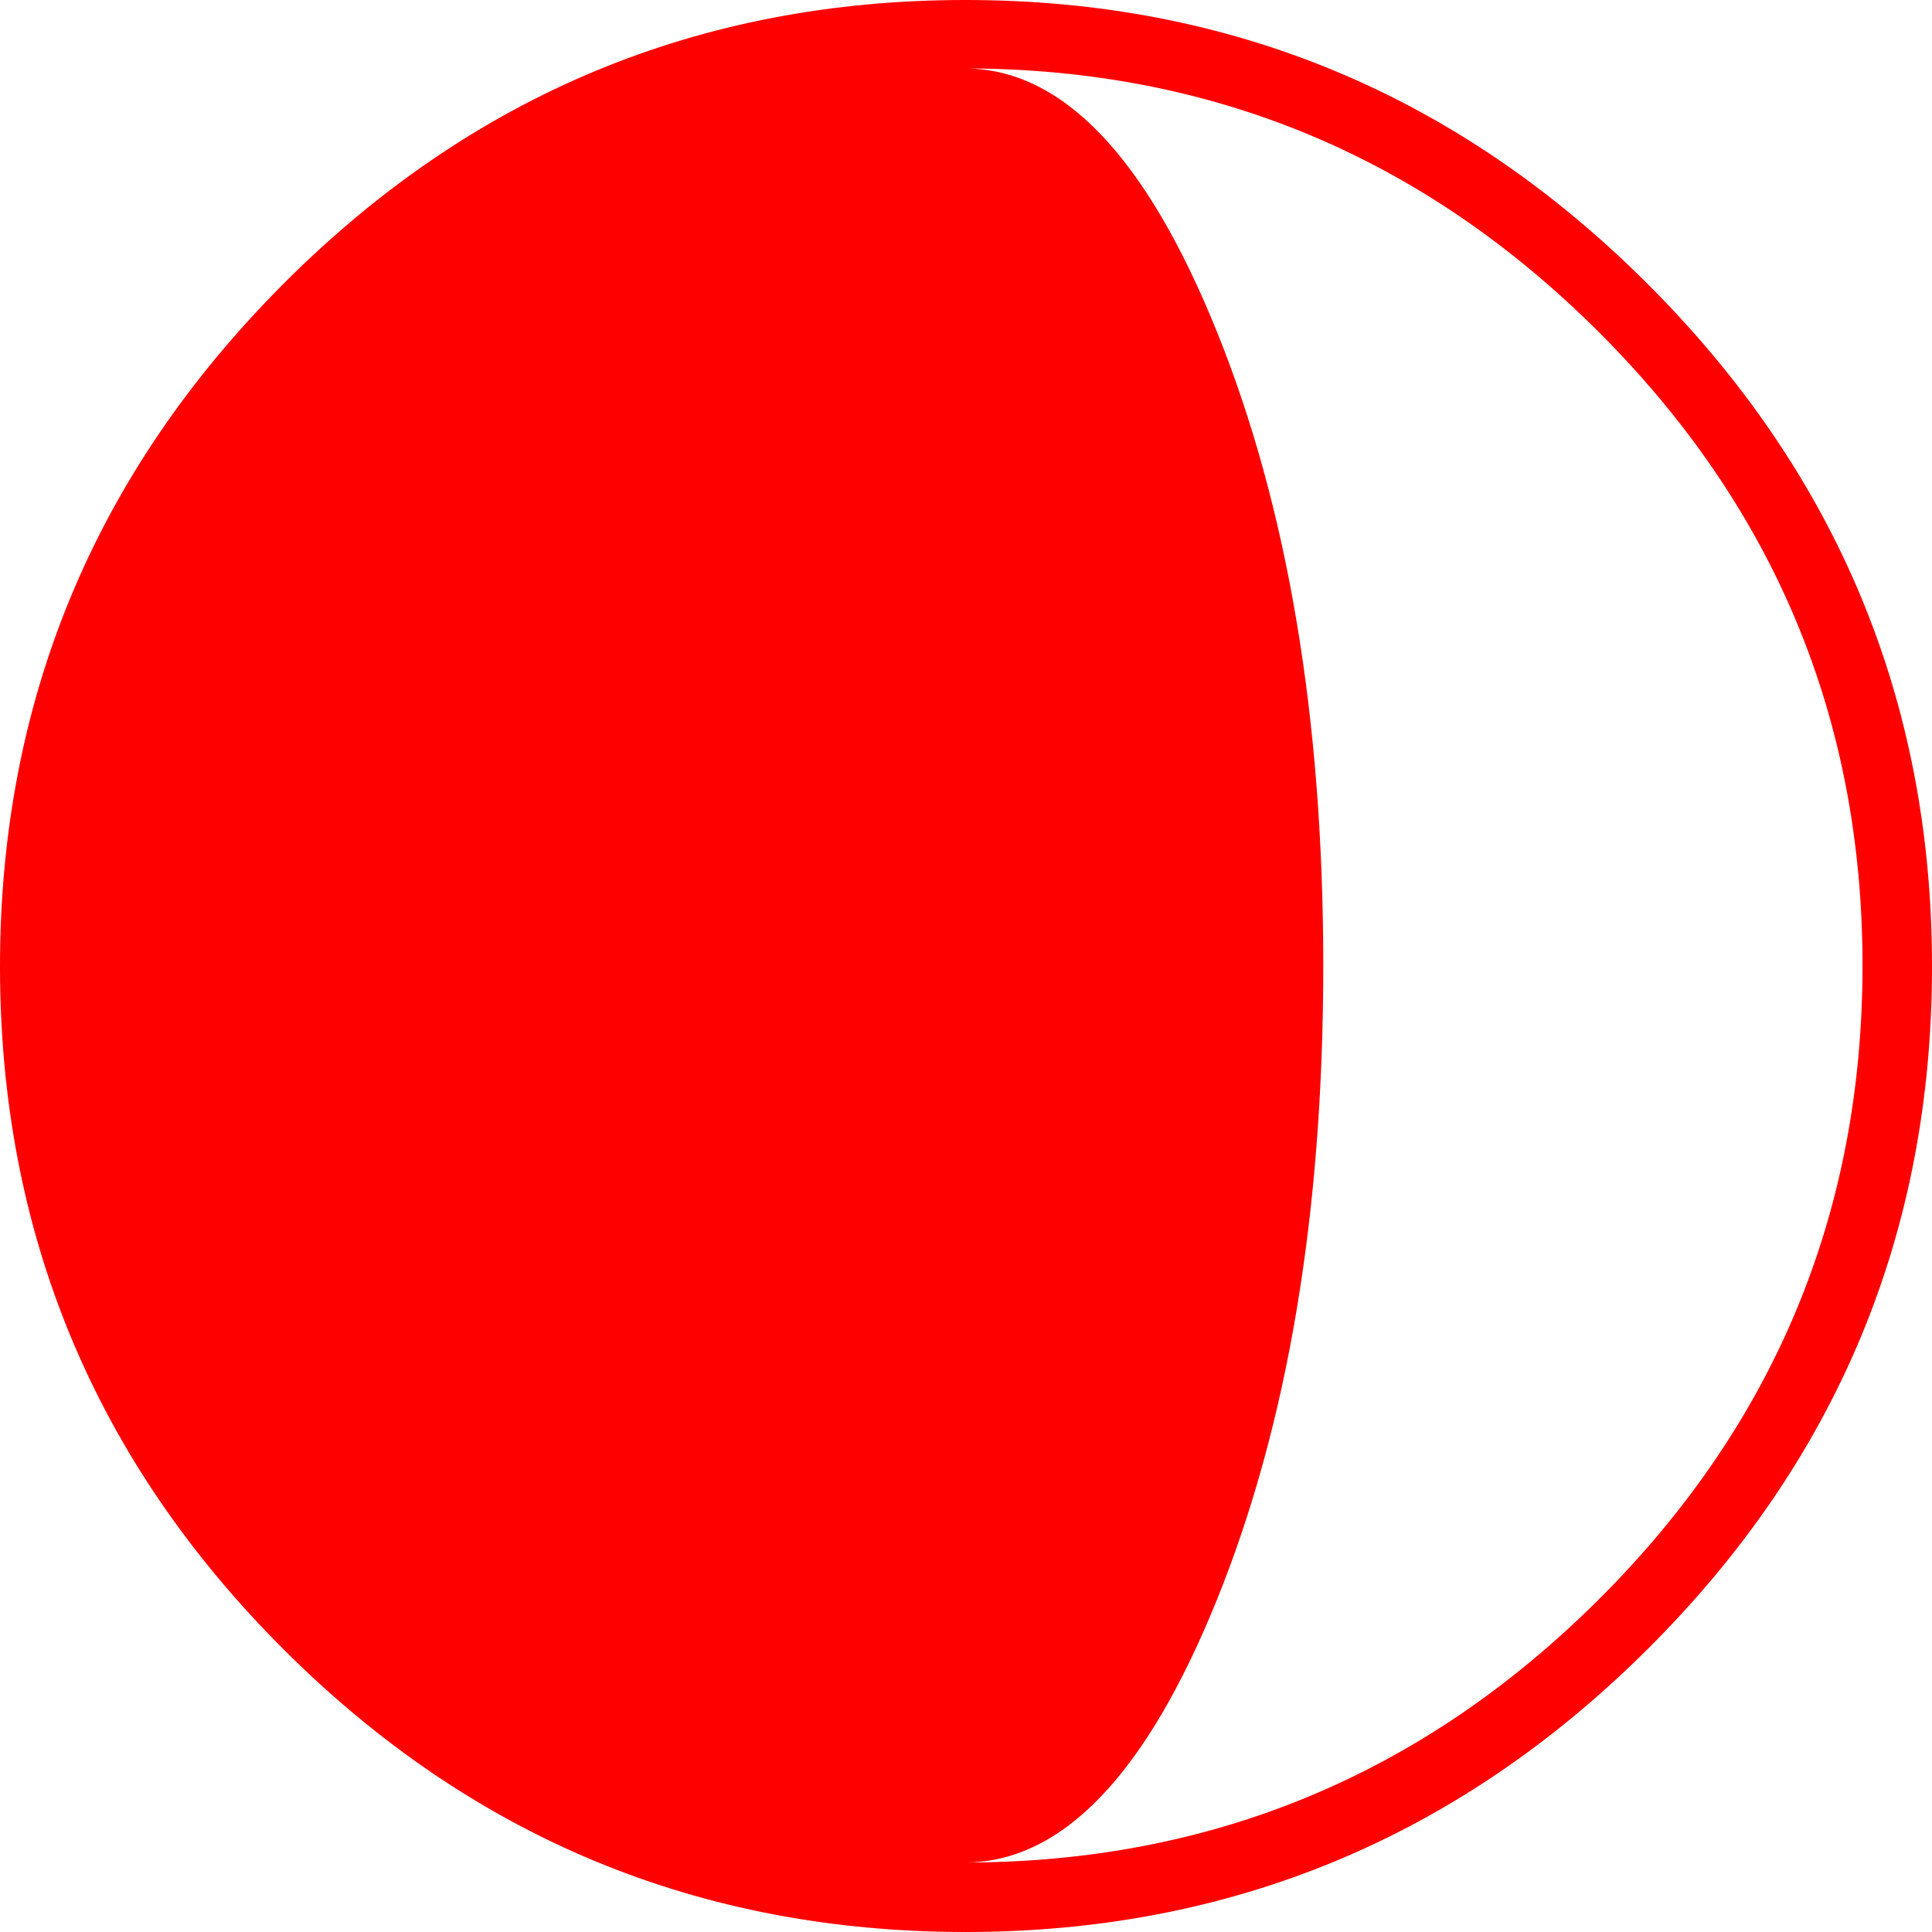 <!-- Generated by IcoMoon.io -->
<svg version="1.1" xmlns="http://www.w3.org/2000/svg" width="1024" height="1024" viewBox="0 0 1024 1024">
<title></title>
<g id="icomoon-ignore">
</g>
<path fill="red" d="M511.176 987.173v0q196.225 0 336.112-139.337t139.886-336.112q0-196.225-139.886-335.837t-336.112-139.611q77.501 0 133.84 139.611t56.339 335.837q0 196.775-56.339 336.112t-133.84 139.337zM511.725 0q211.066 0 361.67 150.604t150.604 361.67q0 211.616-150.604 361.67t-361.67 150.055q-211.616 0-361.67-150.055t-150.055-361.67q0-211.066 150.055-361.67t361.67-150.604z"></path>
</svg>
